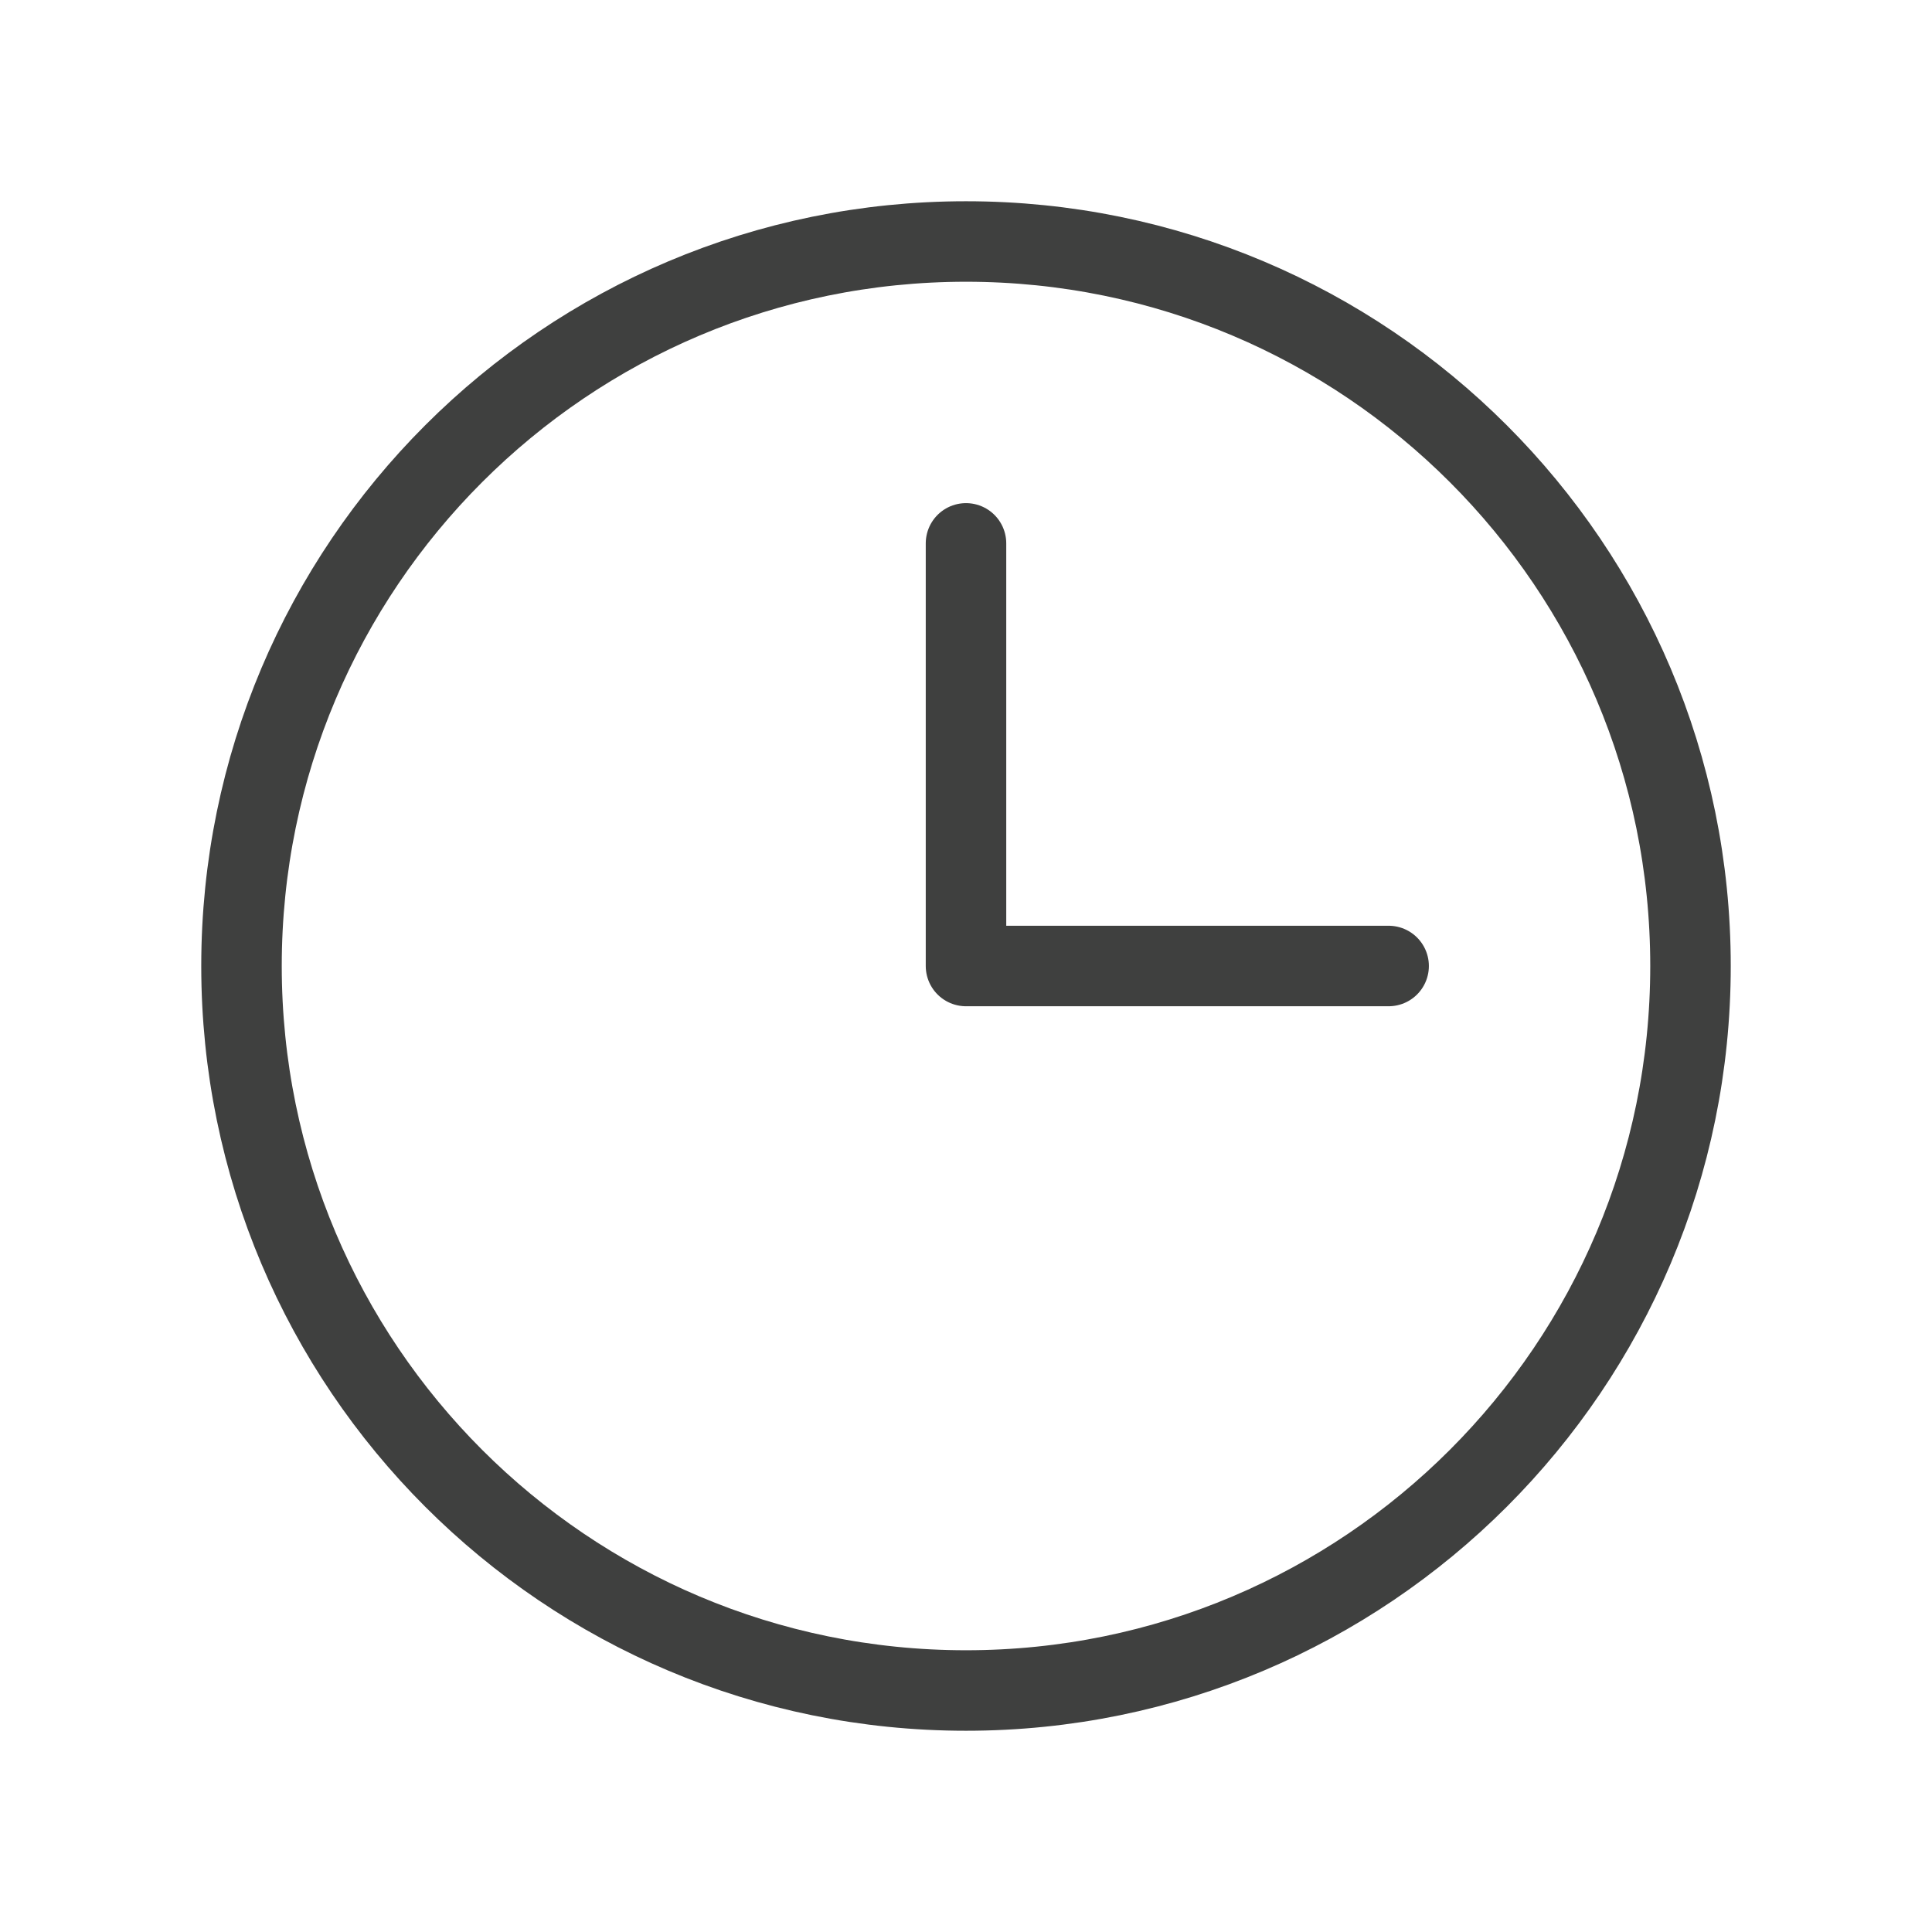 <svg width="24" height="24" viewBox="0 0 24 24" fill="none" xmlns="http://www.w3.org/2000/svg">
<path d="M12 21C16.971 21 21 16.971 21 12C21 7.029 16.971 3 12 3C7.029 3 3 7.029 3 12C3 16.971 7.029 21 12 21Z" stroke="#3F403F" stroke-linecap="round" stroke-linejoin="round"/>
<path d="M12 6.75V12H17.25" stroke="#3F403F" stroke-linecap="round" stroke-linejoin="round"/>
</svg>
